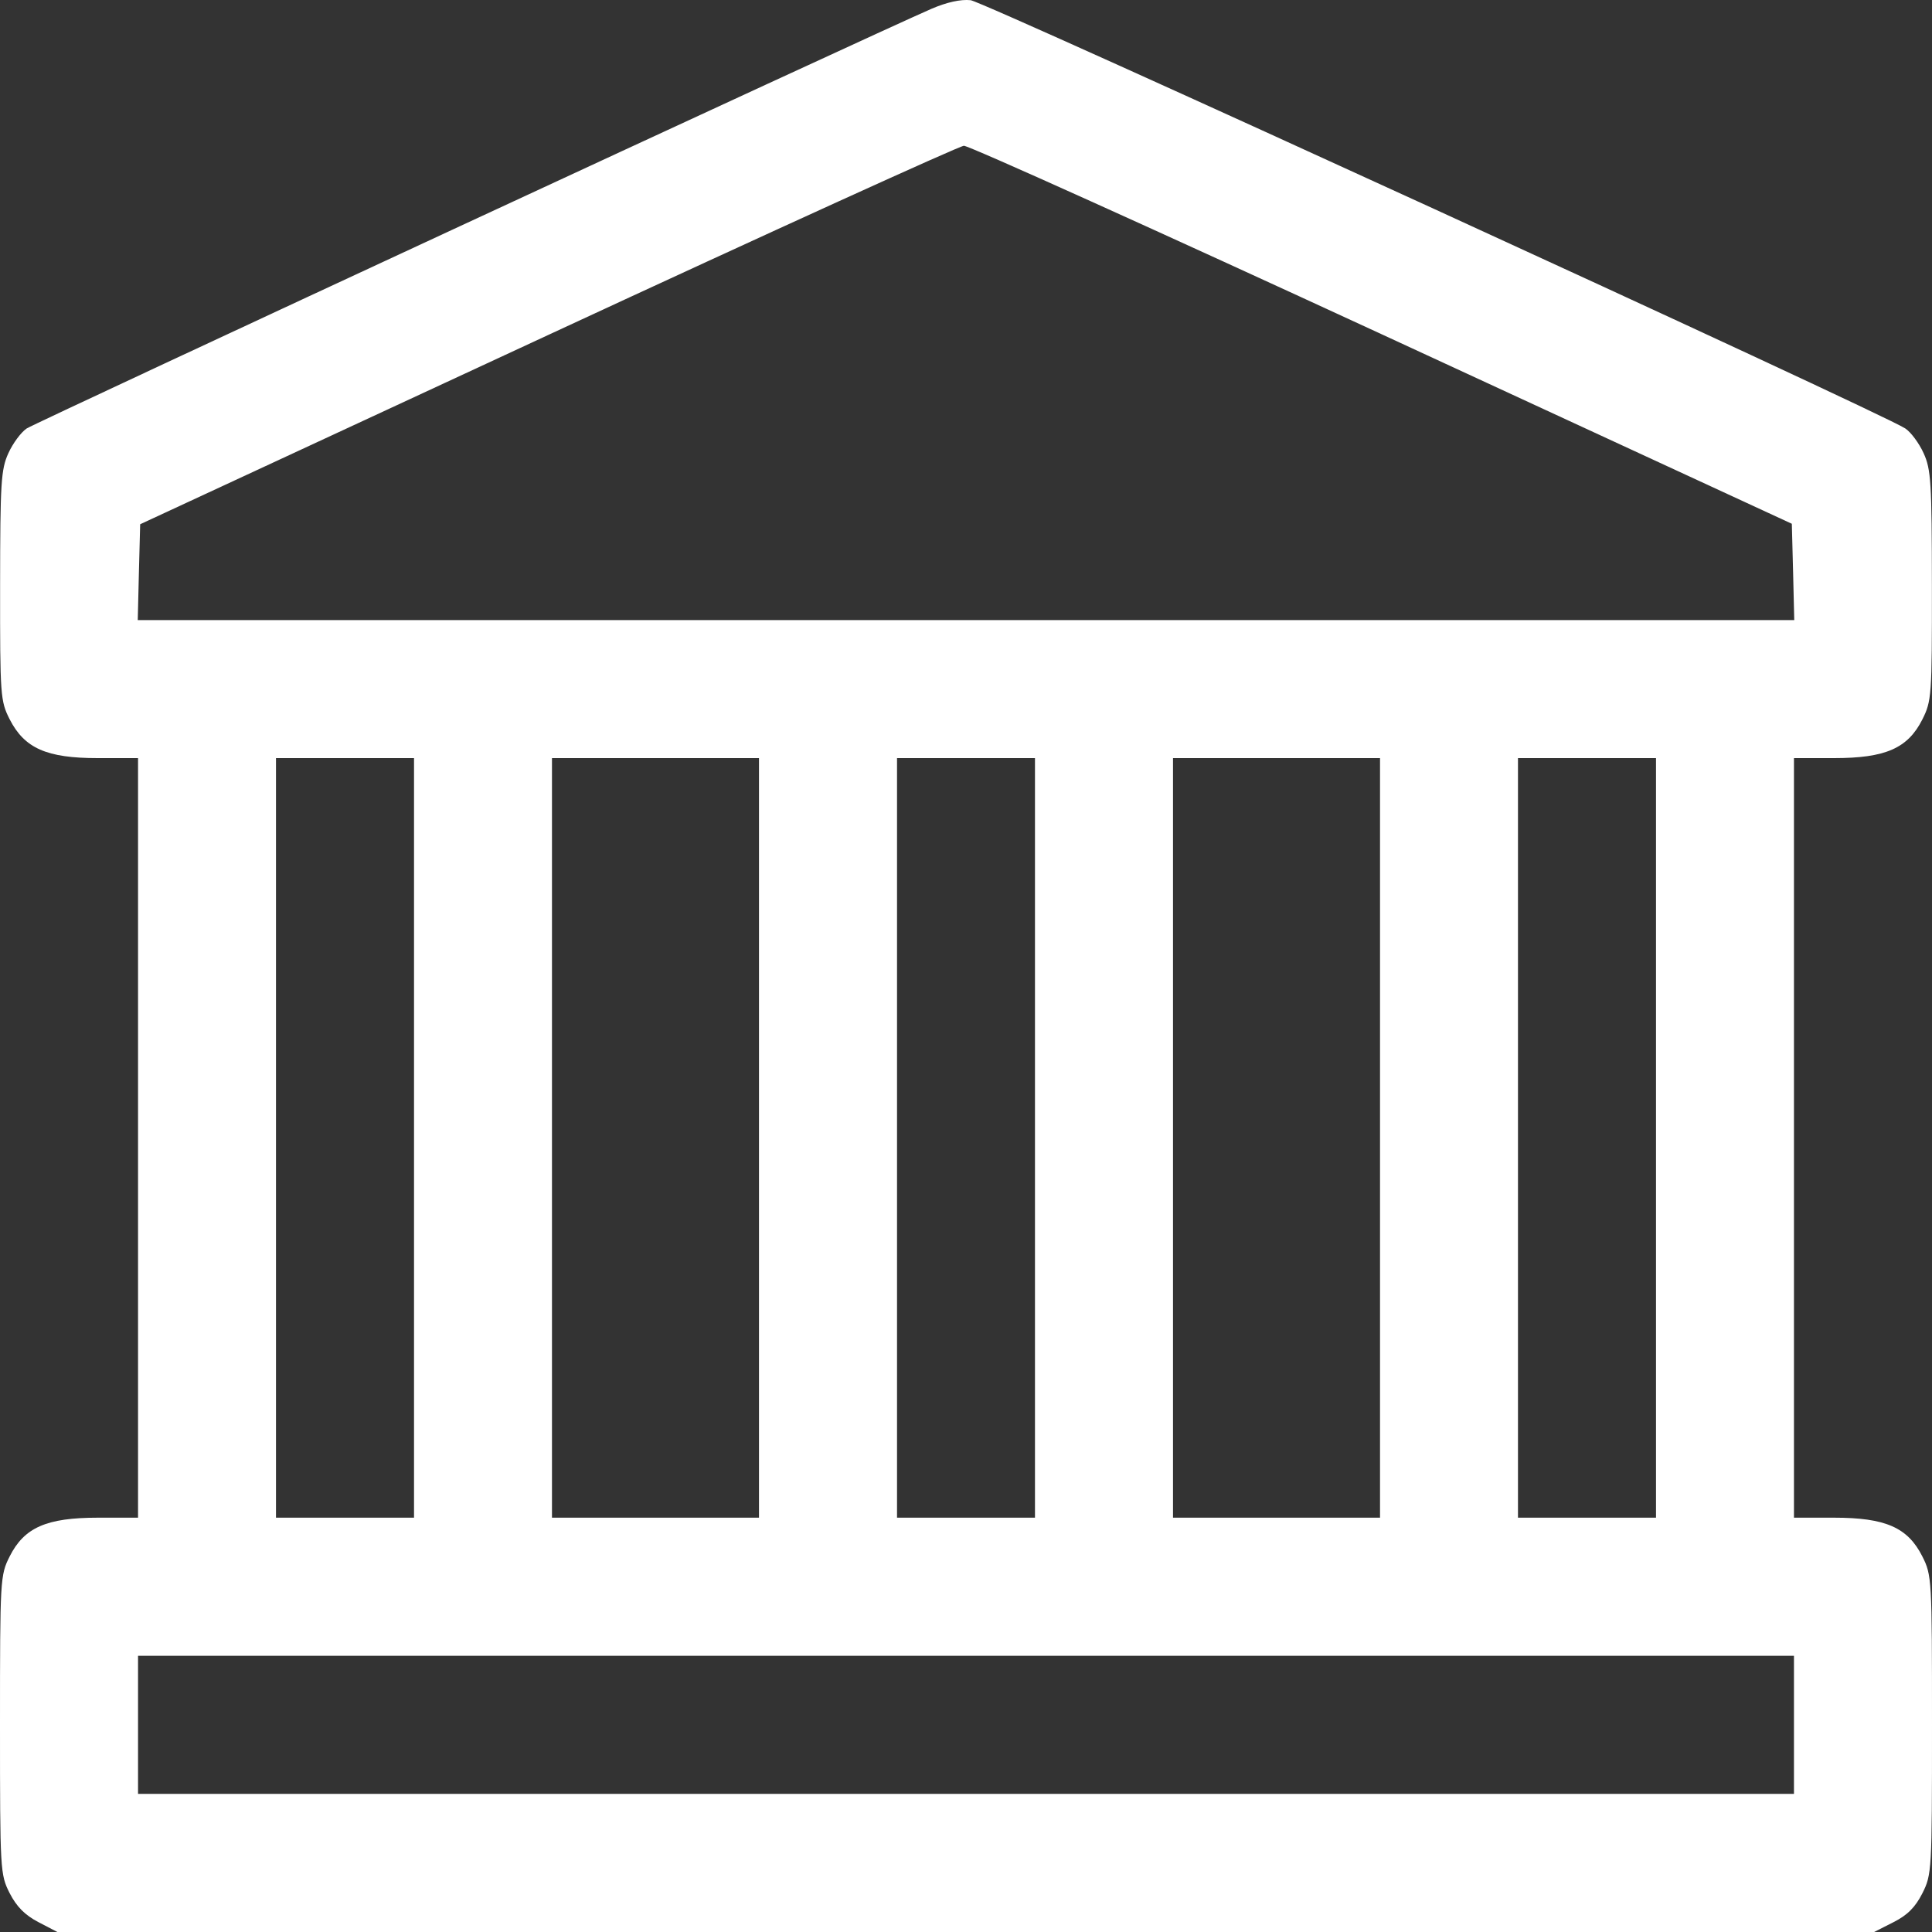 <svg width="20" height="20" viewBox="0 0 20 20" fill="none" xmlns="http://www.w3.org/2000/svg">
<rect x="0" y="0" width="20" height="20" fill="#333333" stroke="none"/>
<path fill-rule="evenodd" clip-rule="evenodd" d="M9.643 0.091C9.034 0.355 0.372 4.373 0.277 4.435C0.219 4.473 0.133 4.589 0.087 4.691C0.01 4.859 0.002 4.996 0.001 6.063C4.46143e-05 7.205 0.004 7.256 0.1 7.446C0.254 7.747 0.483 7.848 1.011 7.848H1.429V11.78V15.711H1.014C0.482 15.711 0.251 15.812 0.1 16.112C0.002 16.307 0 16.343 0 17.856C0 19.369 0.002 19.404 0.1 19.598C0.172 19.738 0.258 19.825 0.398 19.898L0.594 20H9.998H19.401L19.6 19.899C19.745 19.826 19.826 19.745 19.9 19.6C19.998 19.404 20 19.369 20 17.856C20 16.343 19.998 16.307 19.9 16.112C19.749 15.812 19.518 15.711 18.986 15.711H18.571V11.78V7.848H18.986C19.518 7.848 19.749 7.747 19.9 7.448C19.996 7.256 20 7.205 19.999 6.063C19.998 4.996 19.99 4.859 19.913 4.691C19.867 4.589 19.781 4.473 19.723 4.435C19.468 4.268 10.192 0.018 10.048 0.002C9.945 -0.009 9.801 0.023 9.643 0.091ZM14.309 3.463L18.549 5.422L18.562 5.92L18.574 6.419H10H1.426L1.438 5.923L1.451 5.427L5.67 3.47C7.99 2.394 9.929 1.512 9.978 1.509C10.028 1.507 11.976 2.386 14.309 3.463ZM4.286 11.78V15.711H3.571H2.857V11.78V7.848H3.571H4.286V11.78ZM7.857 11.78V15.711H6.786H5.714V11.78V7.848H6.786H7.857V11.78ZM10.714 11.78V15.711H10H9.286V11.78V7.848H10H10.714V11.78ZM14.286 11.78V15.711H13.214H12.143V11.78V7.848H13.214H14.286V11.78ZM17.143 11.78V15.711H16.429H15.714V11.78V7.848H16.429H17.143V11.78ZM18.571 17.856V18.57H10H1.429V17.856V17.141H10H18.571V17.856Z" fill="white"/>
</svg>
